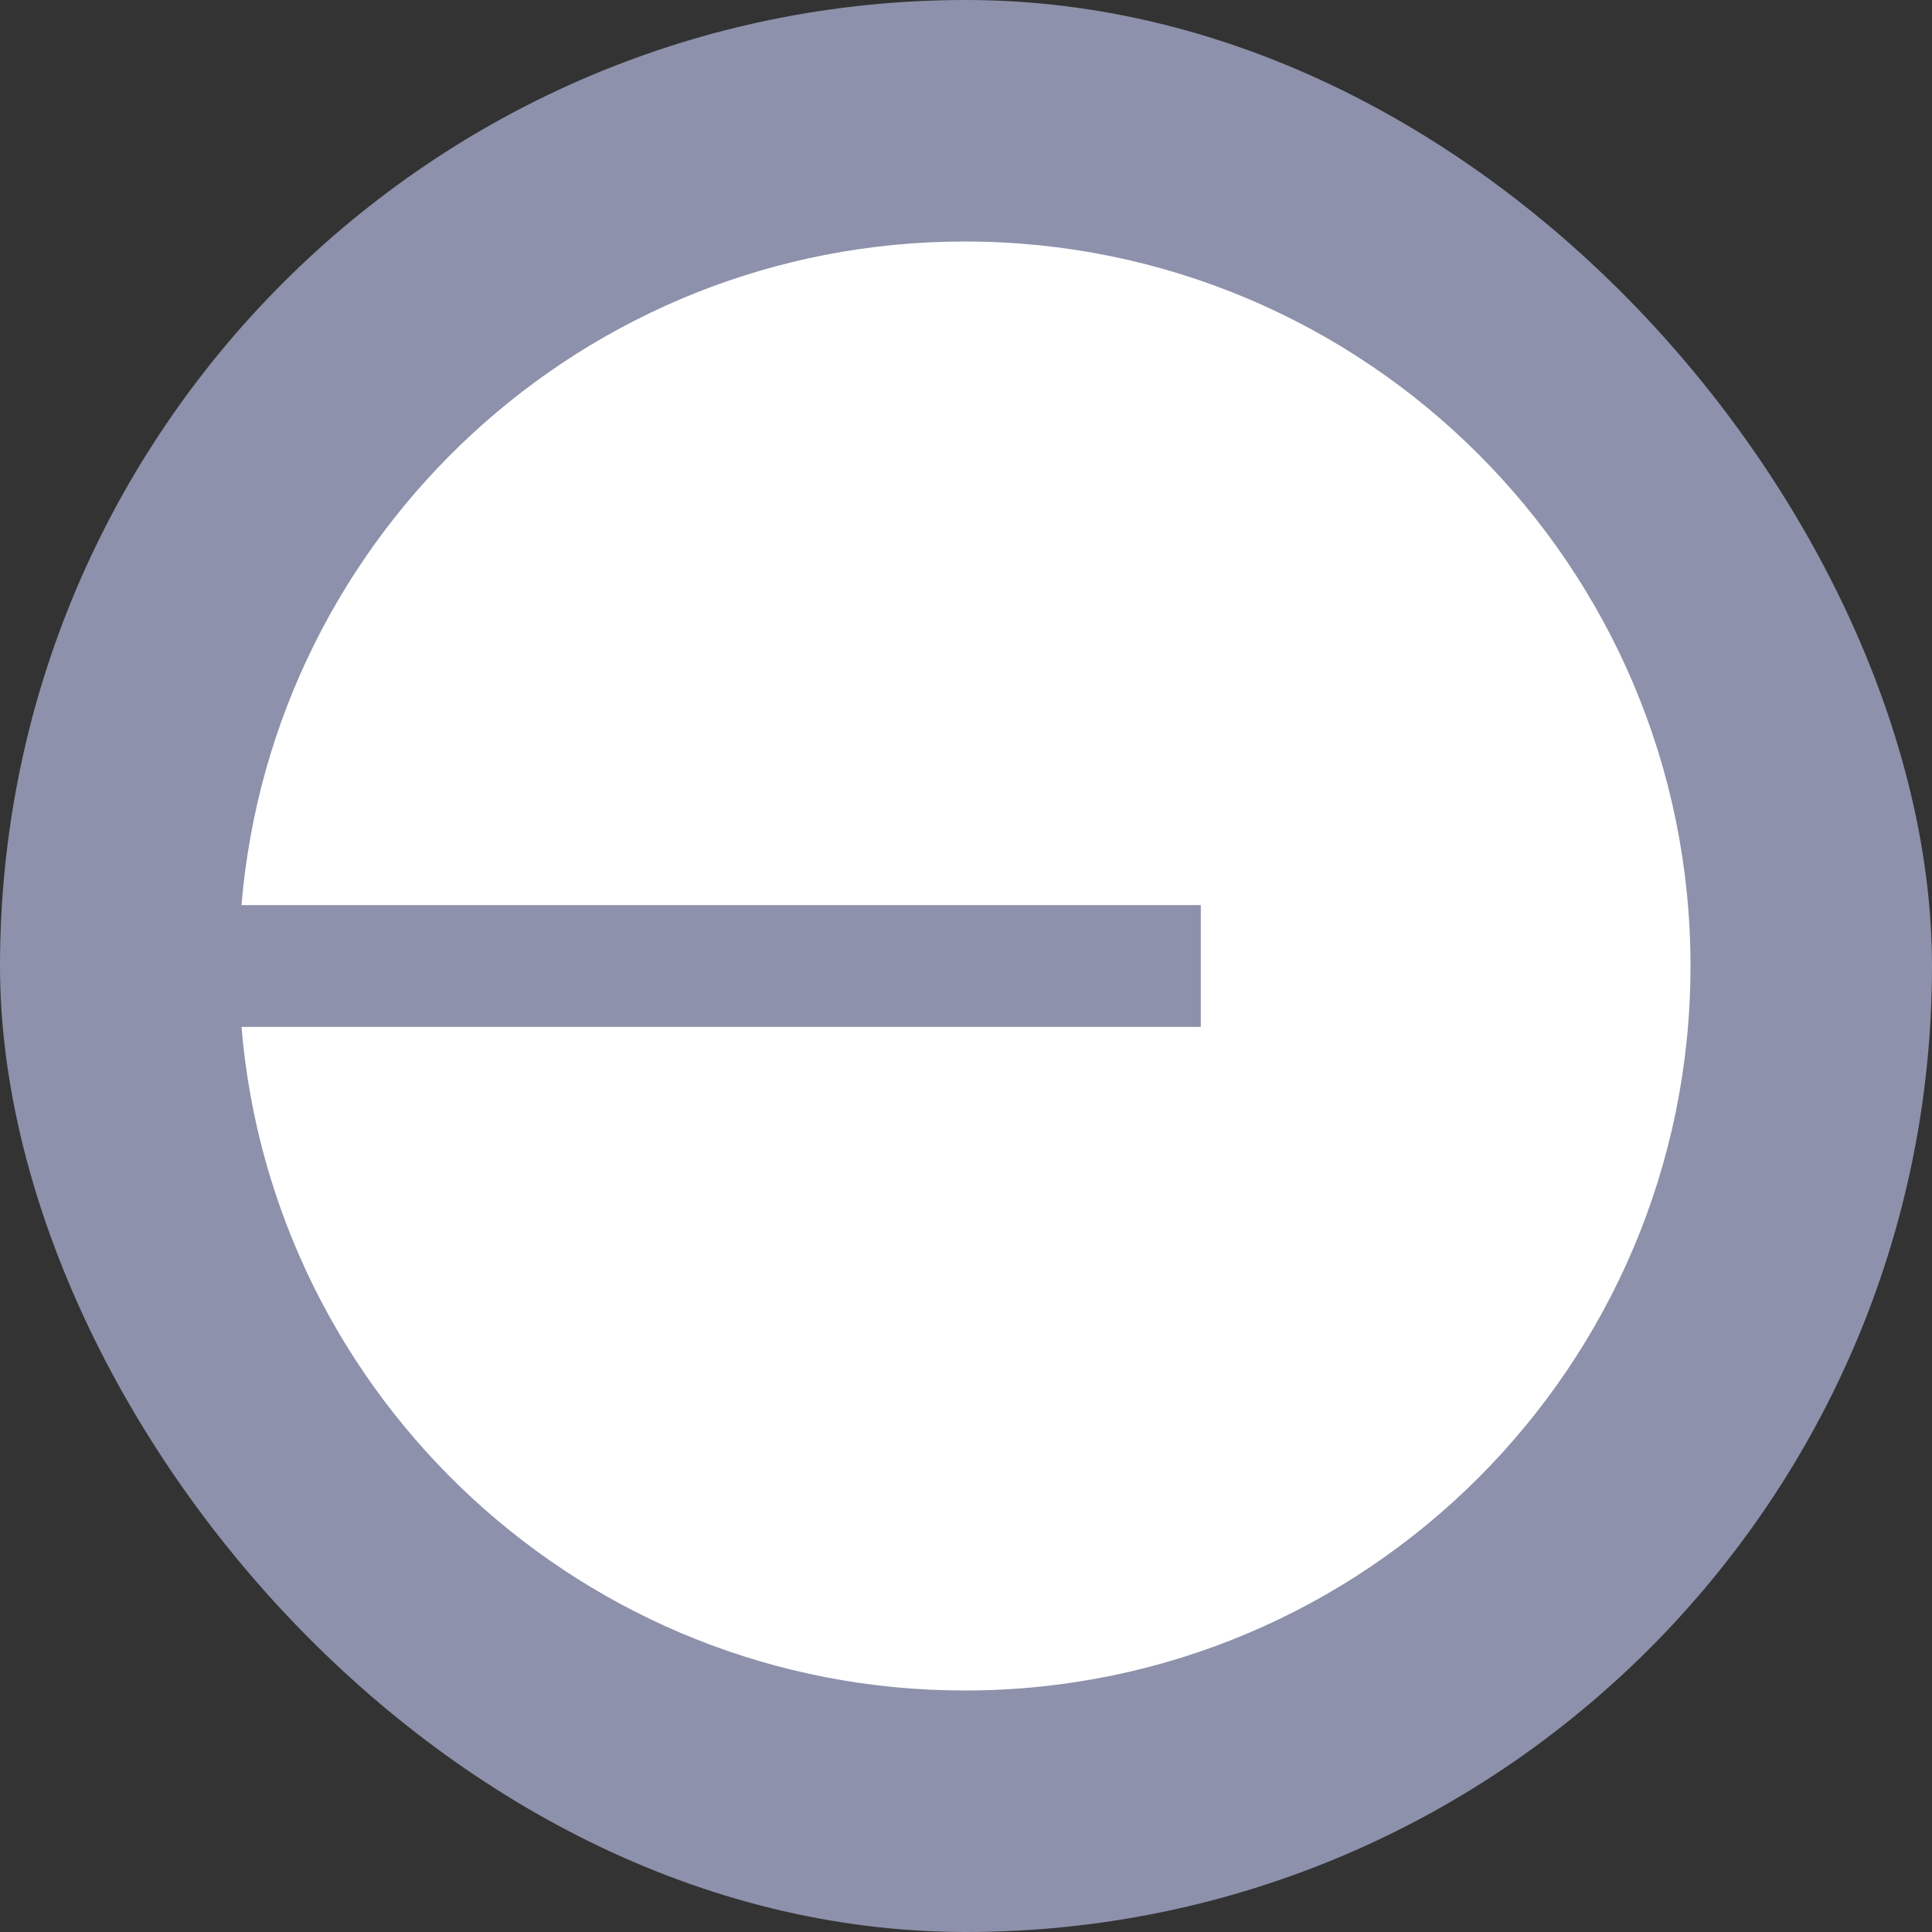 <svg width="32" height="32" viewBox="0 0 32 32" fill="none" xmlns="http://www.w3.org/2000/svg">
<rect x="0" y="0" width="32" height="32" fill="#333333" stroke="none"/>
<g id="Base Goerli">
<rect width="32" height="32" rx="16" fill="#8D91AB"/>
<path id="Vector" fill-rule="evenodd" clip-rule="evenodd" d="M28 16C28 22.627 22.618 28 15.979 28C9.68 28 4.513 23.164 4 17.009H19.889V14.991H4C4.513 8.836 9.68 4 15.979 4C22.618 4 28 9.373 28 16Z" fill="white"/>
</g>
</svg>
